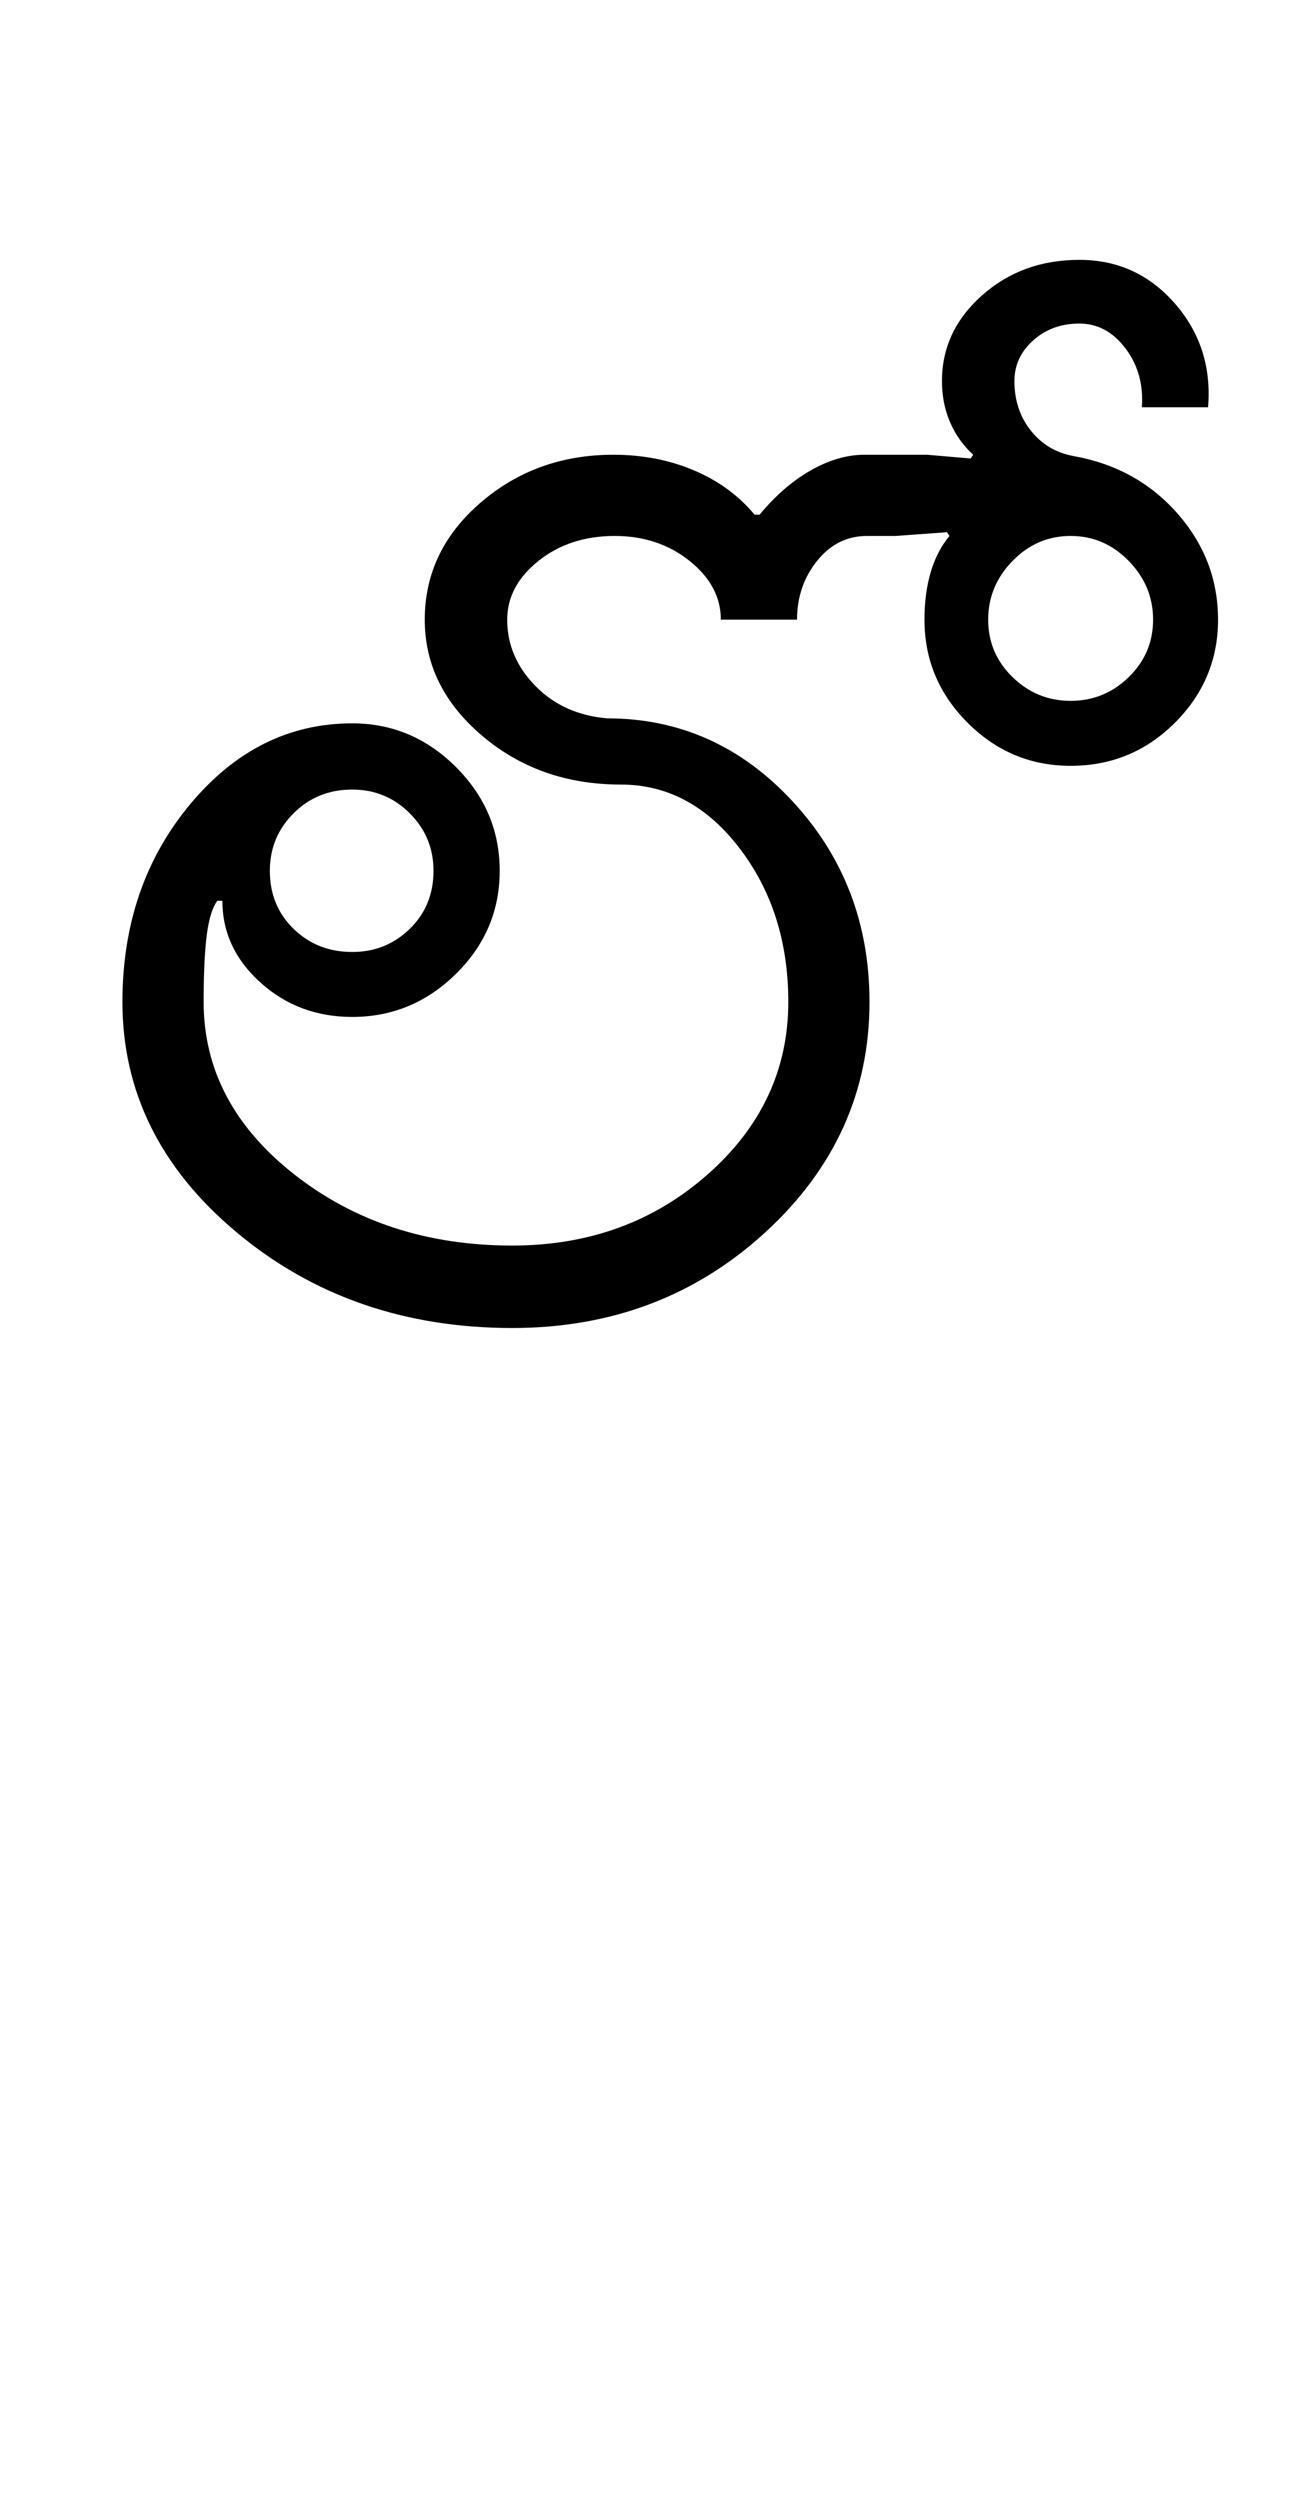 <?xml version="1.0" encoding="UTF-8"?>
<svg xmlns="http://www.w3.org/2000/svg" xmlns:xlink="http://www.w3.org/1999/xlink" width="259.75pt" height="500.25pt" viewBox="0 0 259.75 500.25" version="1.1">
<defs>
<g>
<symbol overflow="visible" id="glyph0-0">
<path style="stroke:none;" d="M 8.5 0 L 8.5 -170.5 L 76.5 -170.5 L 76.5 0 Z M 17 -8.5 L 68 -8.5 L 68 -162 L 17 -162 Z M 17 -8.5 "/>
</symbol>
<symbol overflow="visible" id="glyph0-1">
<path style="stroke:none;" d="M 38 -91.5 C 38 -86.832 39.582 -82.957 42.75 -79.875 C 45.914 -76.789 49.832 -75.25 54.5 -75.25 C 59 -75.25 62.832 -76.789 66 -79.875 C 69.164 -82.957 70.75 -86.832 70.75 -91.5 C 70.75 -96 69.164 -99.832 66 -103 C 62.832 -106.164 59 -107.75 54.5 -107.75 C 49.832 -107.75 45.914 -106.164 42.75 -103 C 39.582 -99.832 38 -96 38 -91.5 Z M 86.5 -16.5 C 101.832 -16.5 114.875 -21.25 125.625 -30.75 C 136.375 -40.25 141.75 -51.75 141.75 -65.25 C 141.75 -77.25 138.5 -87.5 132 -96 C 125.5 -104.5 117.582 -108.75 108.25 -108.75 C 97.414 -108.75 88.164 -112 80.5 -118.5 C 72.832 -125 69 -132.75 69 -141.75 C 69 -150.914 72.707 -158.707 80.125 -165.125 C 87.539 -171.539 96.414 -174.75 106.75 -174.75 C 112.582 -174.75 117.957 -173.707 122.875 -171.625 C 127.789 -169.539 131.832 -166.582 135 -162.75 L 136 -162.75 C 139.164 -166.582 142.582 -169.539 146.25 -171.625 C 149.914 -173.707 153.5 -174.75 157 -174.75 L 169.5 -174.75 L 178.25 -174 L 178.75 -174.75 C 176.75 -176.582 175.207 -178.75 174.125 -181.25 C 173.039 -183.75 172.5 -186.5 172.5 -189.5 C 172.5 -196.164 175.164 -201.875 180.5 -206.625 C 185.832 -211.375 192.332 -213.75 200 -213.75 C 207.664 -213.75 214.039 -210.832 219.125 -205 C 224.207 -199.164 226.414 -192.25 225.75 -184.25 L 212.5 -184.25 C 212.832 -188.75 211.75 -192.664 209.25 -196 C 206.75 -199.332 203.664 -201 200 -201 C 196.332 -201 193.25 -199.875 190.75 -197.625 C 188.25 -195.375 187 -192.664 187 -189.5 C 187 -185.664 188.082 -182.375 190.25 -179.625 C 192.414 -176.875 195.25 -175.164 198.75 -174.5 C 207.25 -173 214.207 -169.164 219.625 -163 C 225.039 -156.832 227.75 -149.75 227.75 -141.75 C 227.75 -133.75 224.875 -126.875 219.125 -121.125 C 213.375 -115.375 206.414 -112.5 198.25 -112.5 C 190.25 -112.5 183.375 -115.375 177.625 -121.125 C 171.875 -126.875 169 -133.75 169 -141.75 C 169 -145.25 169.414 -148.414 170.25 -151.25 C 171.082 -154.082 172.332 -156.5 174 -158.5 L 173.5 -159.25 L 163.25 -158.5 L 157.5 -158.5 C 153.5 -158.5 150.164 -156.832 147.5 -153.5 C 144.832 -150.164 143.5 -146.25 143.5 -141.75 L 128.25 -141.75 C 128.25 -146.25 126.164 -150.164 122 -153.5 C 117.832 -156.832 112.832 -158.5 107 -158.5 C 101 -158.5 95.914 -156.832 91.75 -153.5 C 87.582 -150.164 85.5 -146.25 85.5 -141.75 C 85.5 -136.75 87.375 -132.332 91.125 -128.5 C 94.875 -124.664 99.664 -122.5 105.5 -122 C 120 -122 132.375 -116.457 142.625 -105.375 C 152.875 -94.289 158 -80.914 158 -65.25 C 158 -47.25 151.039 -31.875 137.125 -19.125 C 123.207 -6.375 106.332 0 86.5 0 C 65 0 46.625 -6.375 31.375 -19.125 C 16.125 -31.875 8.5 -47.25 8.5 -65.25 C 8.5 -80.75 13 -93.914 22 -104.75 C 31 -115.582 41.832 -121 54.5 -121 C 62.5 -121 69.414 -118.082 75.25 -112.25 C 81.082 -106.414 84 -99.5 84 -91.5 C 84 -83.5 81.082 -76.625 75.25 -70.875 C 69.414 -65.125 62.5 -62.25 54.5 -62.25 C 47.332 -62.25 41.207 -64.539 36.125 -69.125 C 31.039 -73.707 28.5 -79.164 28.5 -85.5 L 27.5 -85.5 C 26.5 -84.164 25.789 -81.875 25.375 -78.625 C 24.957 -75.375 24.75 -70.914 24.75 -65.25 C 24.75 -51.75 30.789 -40.25 42.875 -30.75 C 54.957 -21.25 69.5 -16.5 86.5 -16.5 Z M 181.75 -141.75 C 181.75 -137.25 183.375 -133.414 186.625 -130.25 C 189.875 -127.082 193.75 -125.5 198.25 -125.5 C 202.75 -125.5 206.625 -127.082 209.875 -130.25 C 213.125 -133.414 214.75 -137.25 214.75 -141.75 C 214.75 -146.25 213.125 -150.164 209.875 -153.5 C 206.625 -156.832 202.75 -158.5 198.25 -158.5 C 193.75 -158.5 189.875 -156.832 186.625 -153.5 C 183.375 -150.164 181.75 -146.25 181.75 -141.75 Z M 181.75 -141.75 "/>
</symbol>
</g>
</defs>
<g id="surface1">
<rect x="0" y="0" width="259.75" height="500.25" style="fill:rgb(100%,100%,100%);fill-opacity:1;stroke:none;"/>
<g style="fill:rgb(0%,0%,0%);fill-opacity:1;">
  <use xlink:href="#glyph0-1" x="16" y="265.75"/>
</g>
</g>
</svg>
